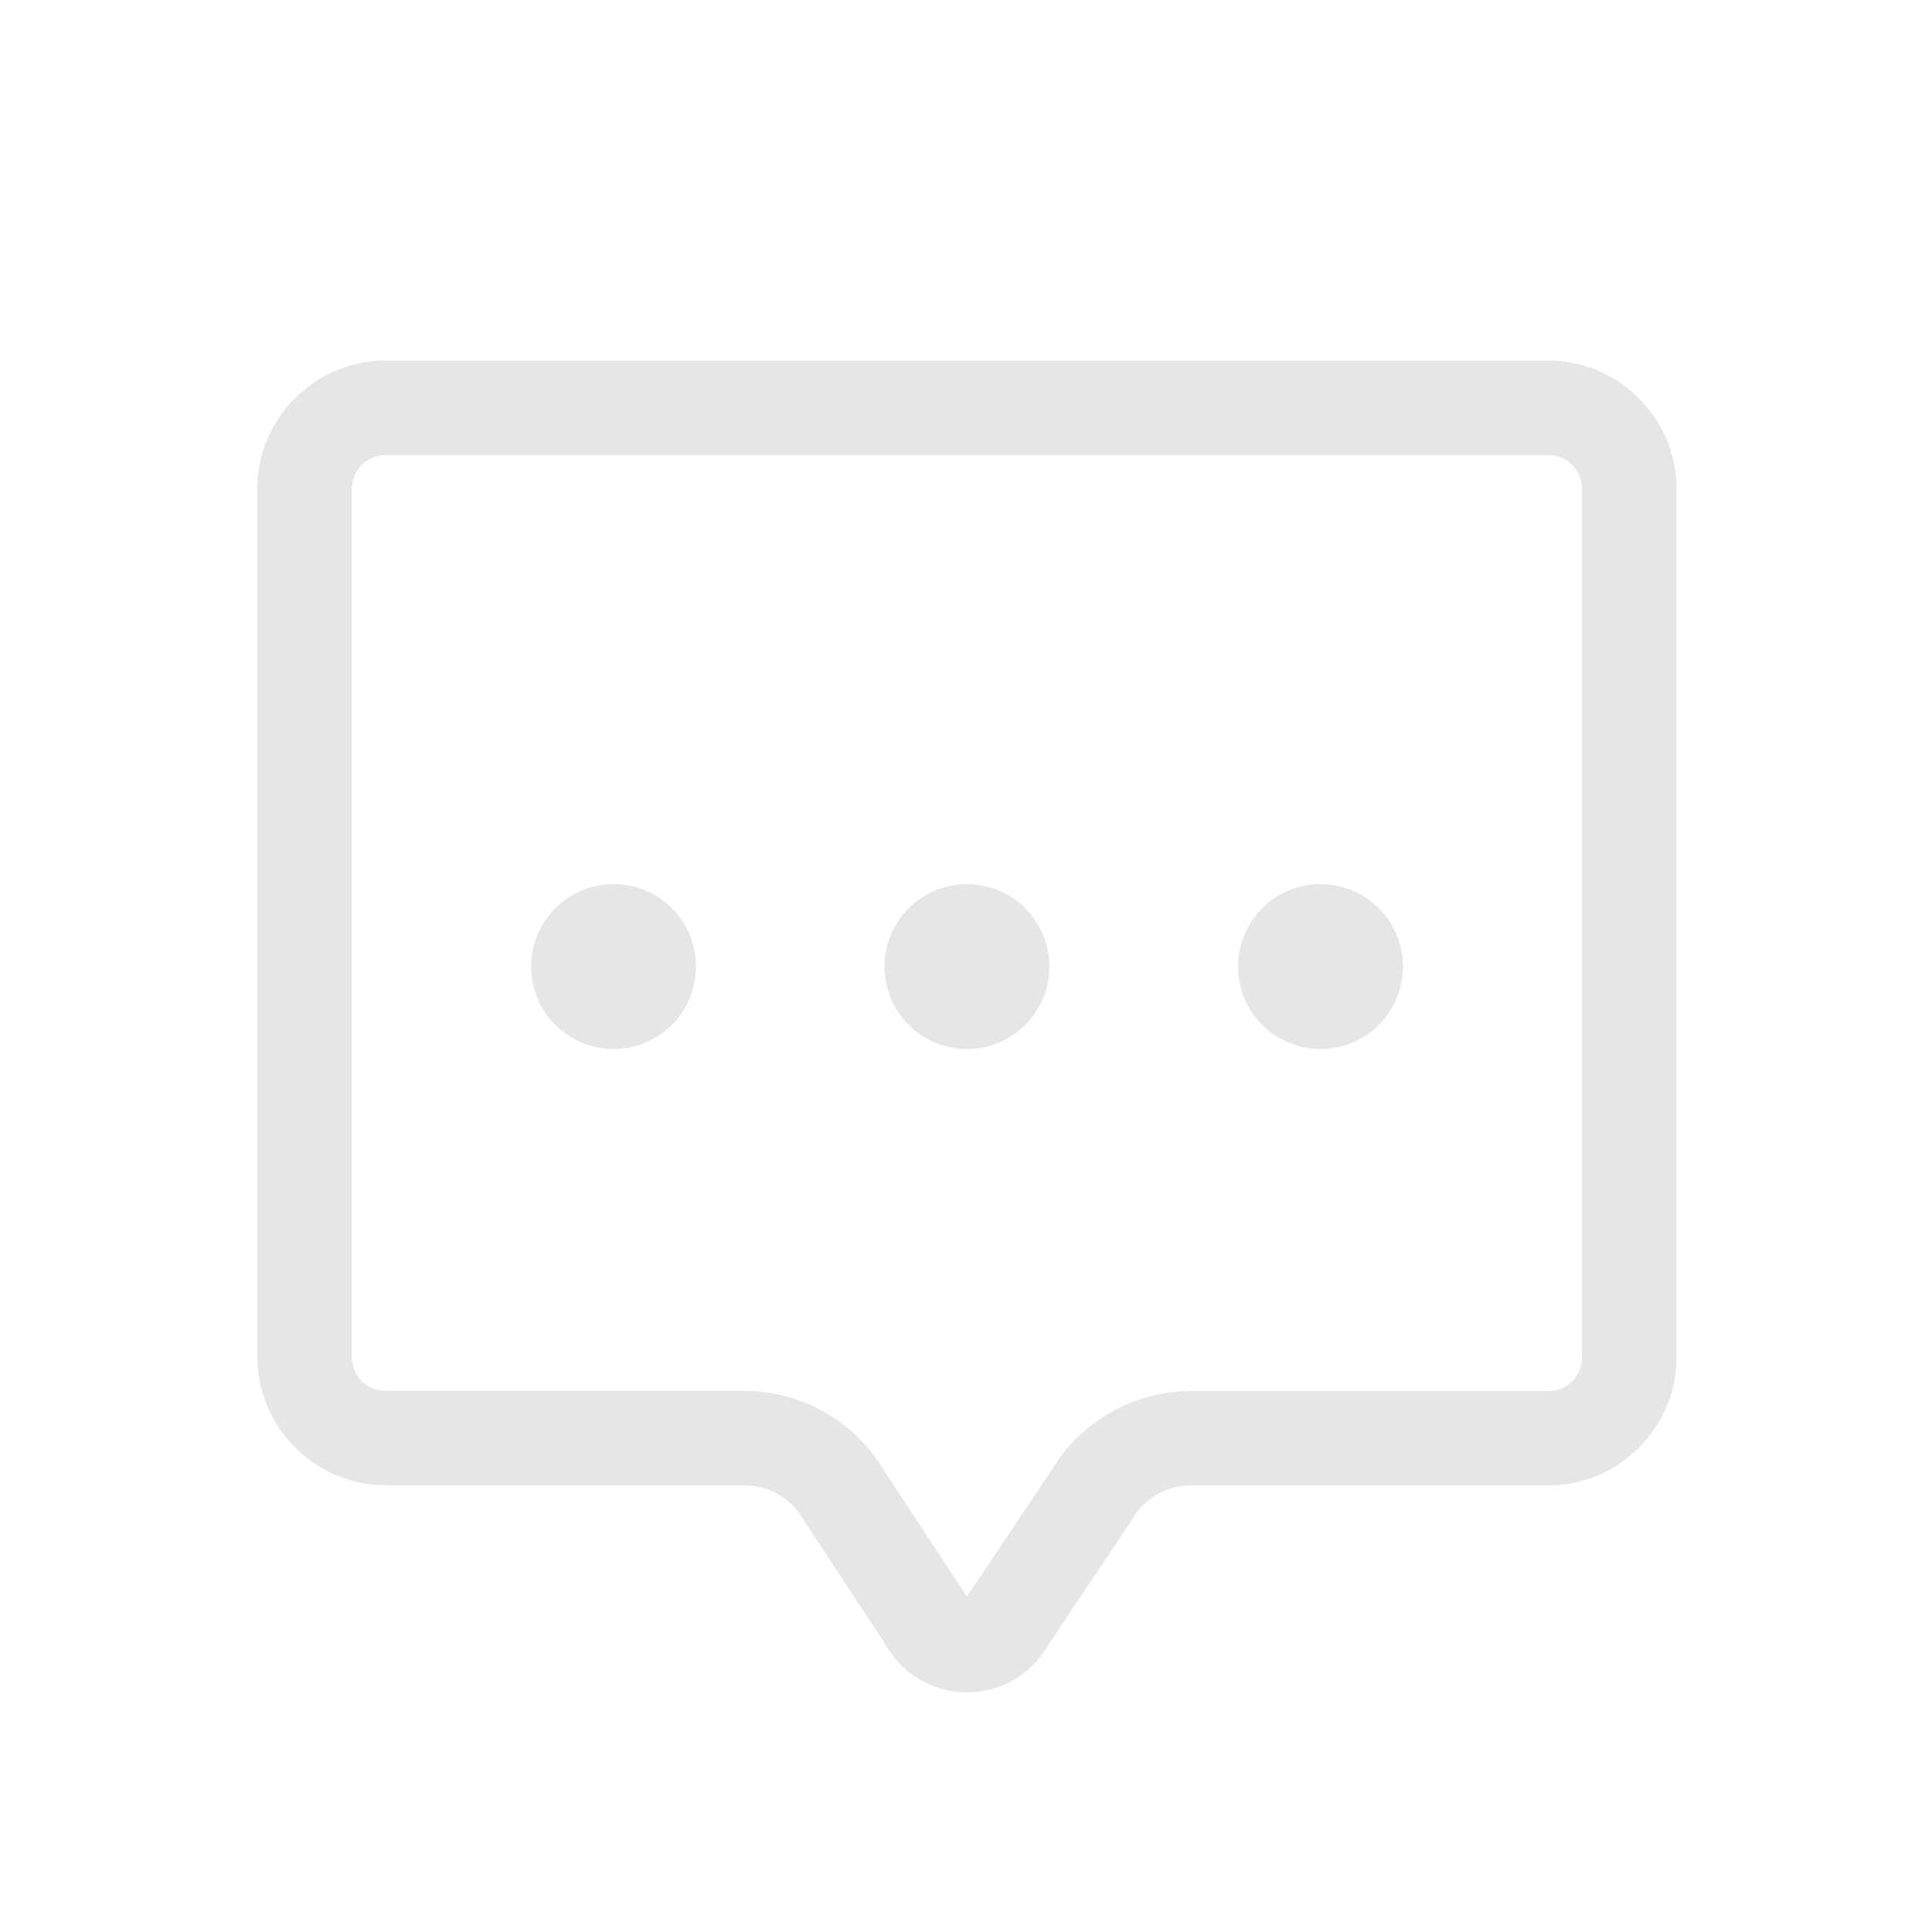 <?xml version="1.0" standalone="no"?><!DOCTYPE svg PUBLIC "-//W3C//DTD SVG 1.1//EN" "http://www.w3.org/Graphics/SVG/1.1/DTD/svg11.dtd"><svg t="1525701783871" class="icon" style="" viewBox="0 0 1024 1024" version="1.1" xmlns="http://www.w3.org/2000/svg" p-id="23071" xmlns:xlink="http://www.w3.org/1999/xlink" width="48" height="48"><defs><style type="text/css"></style></defs><path d="M512.5 897c-18 0-34.4-9.7-43.1-25.3l-43.1-65.5-0.4-0.7c-6.4-11.3-18.4-18.3-31.4-18.3H204.3c-4.6 0-9.2-0.5-13.6-1.4-4.4-0.9-8.7-2.2-12.8-4-4-1.7-7.9-3.8-11.5-6.3-3.6-2.4-7-5.2-10-8.3-3.1-3.1-5.8-6.4-8.3-10-2.4-3.6-4.6-7.5-6.3-11.5-1.7-4.1-3.1-8.4-4-12.8-0.9-4.5-1.4-9.1-1.4-13.6V259c0-4.6 0.5-9.2 1.4-13.6 0.9-4.4 2.2-8.7 4-12.8 1.7-4 3.8-7.9 6.3-11.5 2.4-3.6 5.2-7 8.3-10s6.4-5.8 10-8.3c3.6-2.5 7.5-4.6 11.5-6.3 4.1-1.7 8.4-3.1 12.8-4 4.5-0.9 9.1-1.4 13.6-1.4h616.4c4.6 0 9.2 0.5 13.6 1.4 4.4 0.9 8.7 2.2 12.8 4 4 1.7 7.9 3.8 11.5 6.3 3.6 2.4 7 5.2 10 8.3 3.1 3.1 5.8 6.4 8.3 10 2.5 3.6 4.6 7.5 6.3 11.5 1.7 4.1 3.1 8.4 4 12.8 0.9 4.5 1.4 9.1 1.4 13.6v460.4c0 4.6-0.5 9.2-1.4 13.6-0.9 4.4-2.2 8.7-4 12.8-1.7 4-3.8 7.9-6.3 11.5-2.4 3.6-5.2 7-8.3 10s-6.4 5.8-10 8.3c-3.6 2.5-7.5 4.6-11.5 6.3-4.1 1.7-8.4 3.1-12.8 4-4.5 0.9-9.1 1.4-13.6 1.4H631.3c-12.9 0-24.9 6.9-31.3 18.1l-0.4 0.7-44 65.8c-8.8 15.5-25.1 25.1-43.1 25.1zM469 780.1l43.5 66.1 0.8-1.2 43.8-65.4c15.4-26.1 43.8-42.3 74.2-42.3h189.4c1.2 0 2.4-0.1 3.6-0.4 1.1-0.2 2.2-0.6 3.3-1 1.1-0.4 2.1-1 3-1.6 0.9-0.6 1.8-1.4 2.7-2.2 0.8-0.8 1.6-1.7 2.2-2.7 0.6-1 1.2-2 1.6-3 0.5-1.1 0.8-2.2 1-3.3 0.2-1.2 0.4-2.4 0.4-3.6V259c0-1.2-0.1-2.4-0.4-3.6-0.2-1.1-0.6-2.2-1-3.3-0.4-1-1-2.1-1.6-3-0.6-0.9-1.4-1.8-2.2-2.7-0.8-0.8-1.7-1.5-2.7-2.2-0.9-0.6-2-1.2-3-1.6-1.1-0.4-2.2-0.8-3.3-1-1.2-0.2-2.4-0.4-3.6-0.4H204.3c-1.2 0-2.4 0.1-3.6 0.4-1.1 0.2-2.2 0.6-3.3 1-1 0.4-2.1 1-3 1.6-0.9 0.6-1.8 1.4-2.7 2.2s-1.5 1.7-2.2 2.7-1.2 2-1.6 3c-0.4 1.1-0.8 2.2-1 3.3-0.2 1.2-0.4 2.4-0.4 3.6v460.4c0 1.2 0.1 2.4 0.4 3.6 0.2 1.1 0.6 2.2 1 3.3 0.4 1.1 1 2.1 1.6 3 0.6 0.9 1.4 1.8 2.2 2.7 0.8 0.8 1.7 1.5 2.7 2.2 0.9 0.6 2 1.2 3 1.6 1.1 0.5 2.2 0.8 3.3 1 1.2 0.2 2.4 0.4 3.6 0.4h190.2c30.7 0 59.1 16.4 74.5 42.9z" p-id="23072" fill="#e6e6e6"></path><path d="M325.2 512.3m-43.7 0a43.7 43.7 0 1 0 87.4 0 43.7 43.7 0 1 0-87.4 0Z" p-id="23073" fill="#e6e6e6"></path><path d="M512.5 512.3m-43.7 0a43.7 43.7 0 1 0 87.4 0 43.7 43.7 0 1 0-87.4 0Z" p-id="23074" fill="#e6e6e6"></path><path d="M699.9 512.3m-43.7 0a43.7 43.7 0 1 0 87.4 0 43.7 43.7 0 1 0-87.4 0Z" p-id="23075" fill="#e6e6e6"></path></svg>